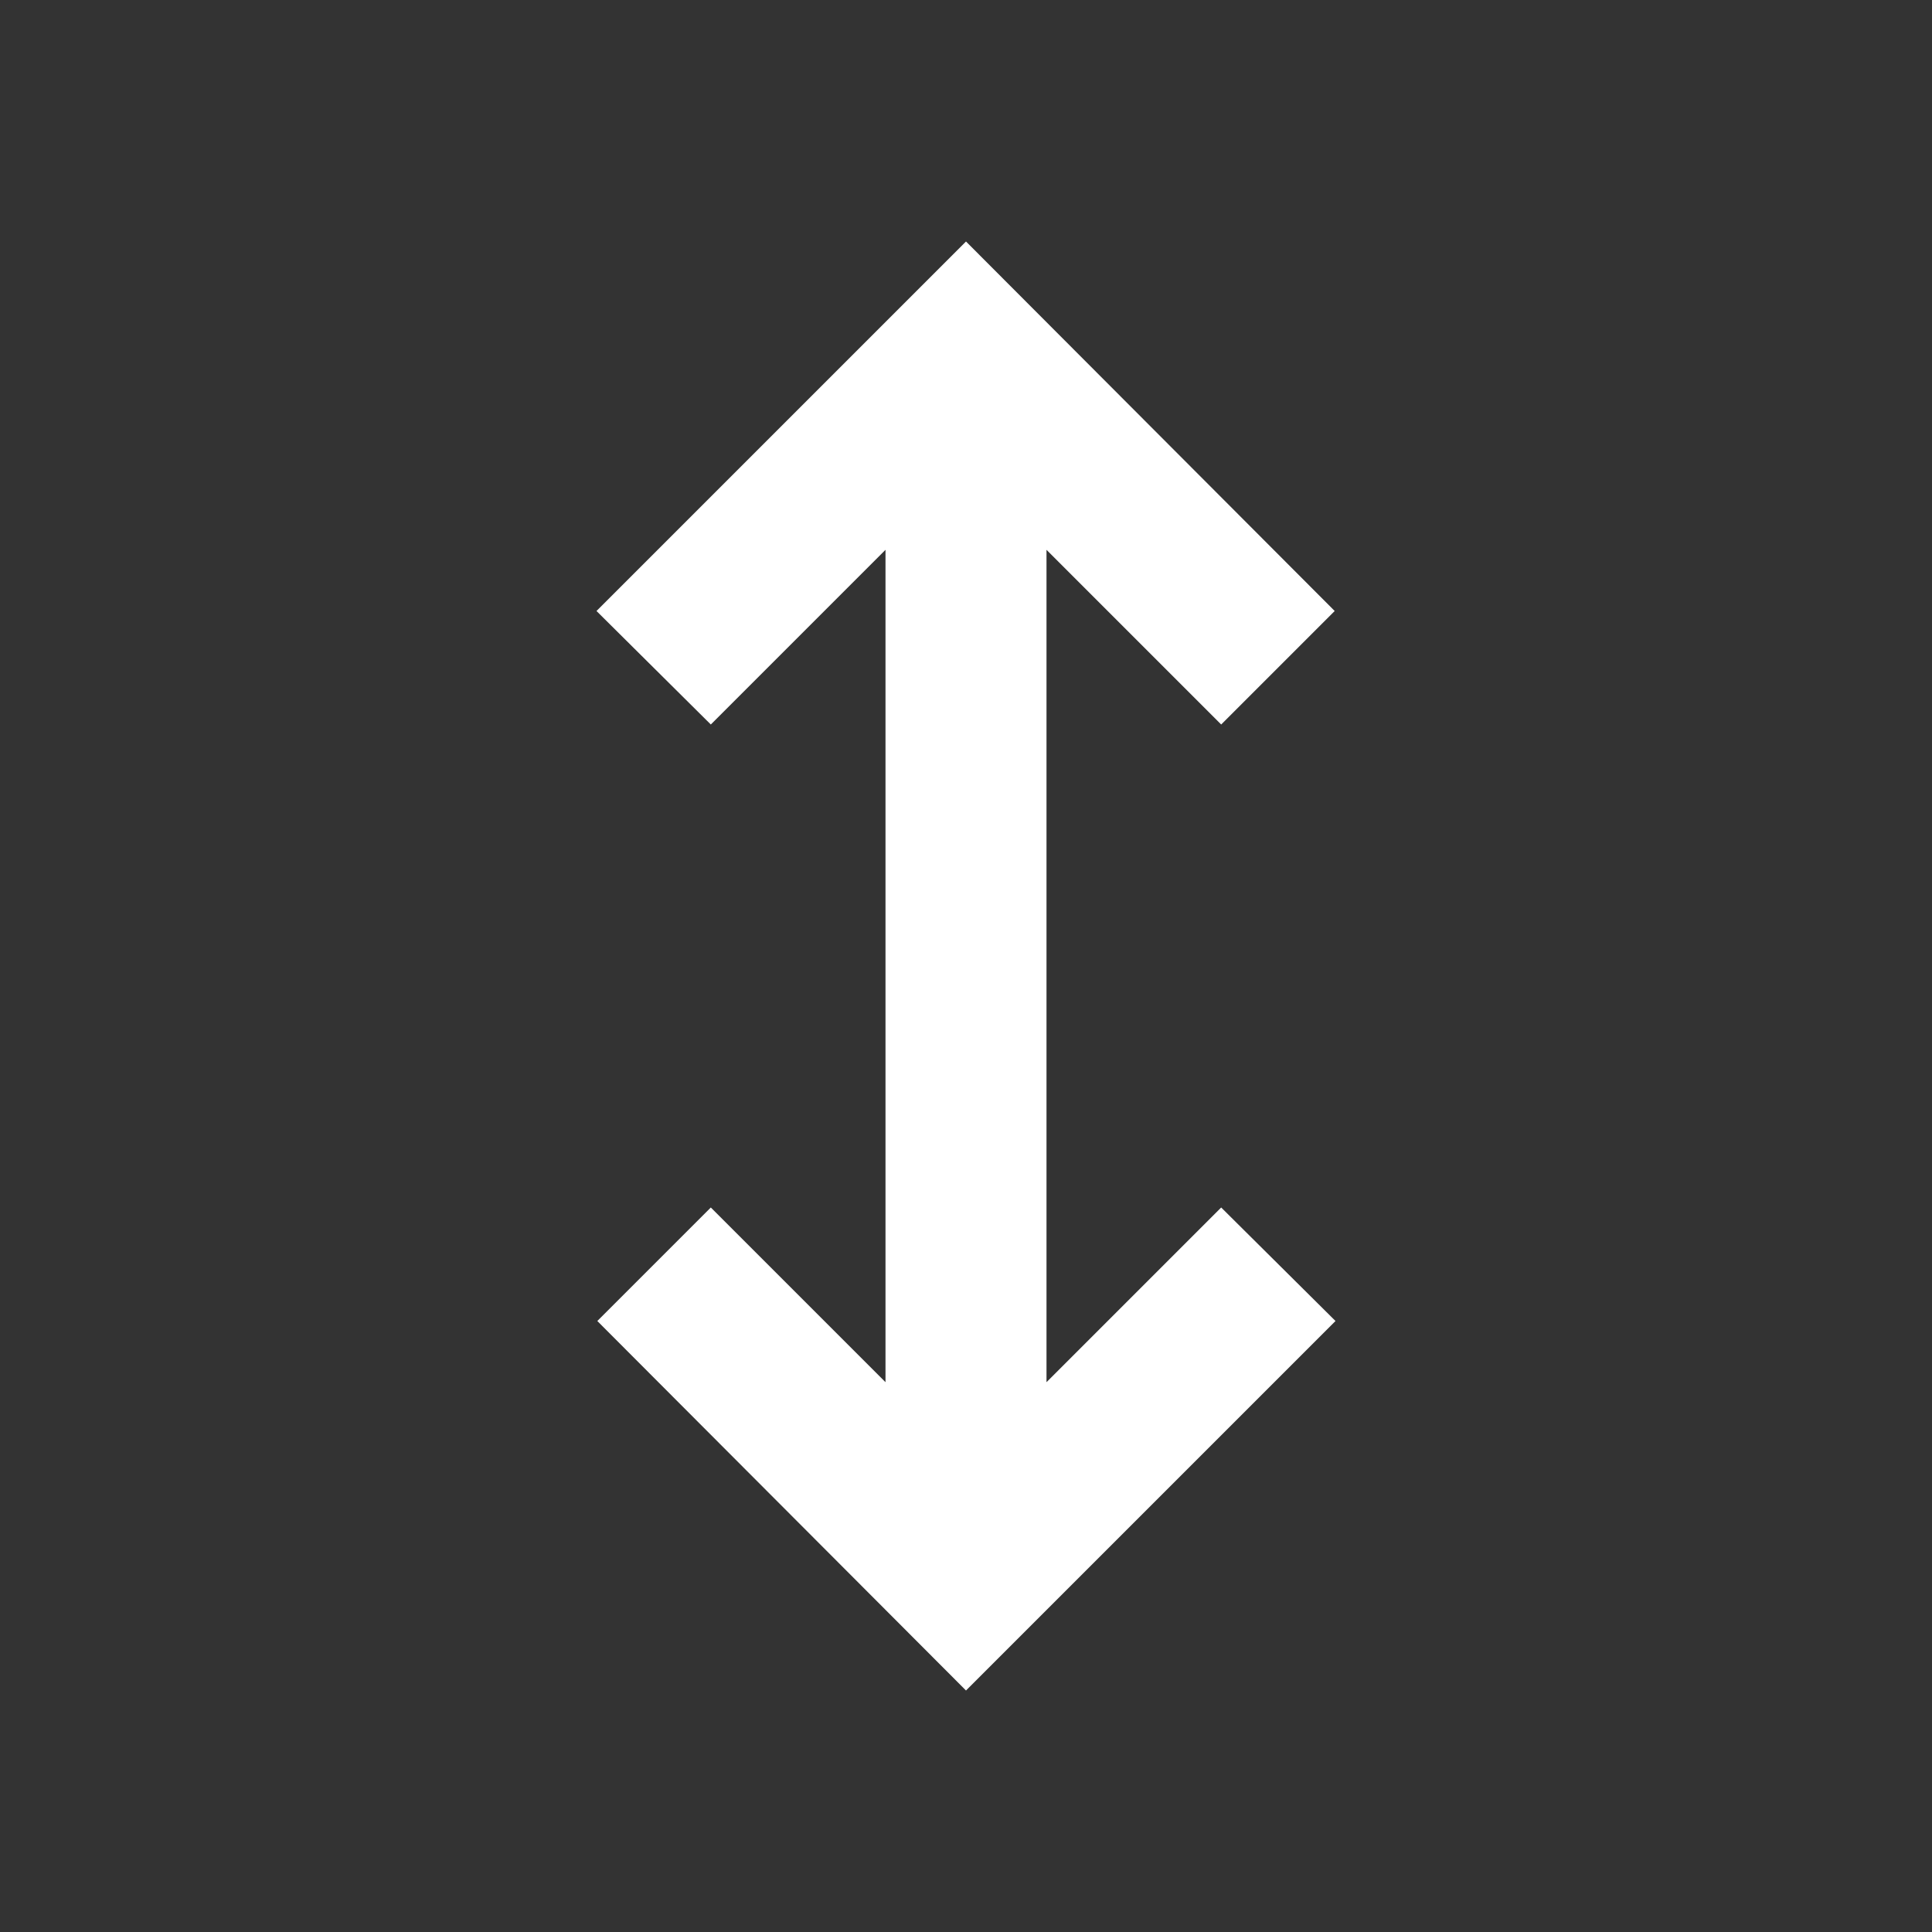 <svg xmlns="http://www.w3.org/2000/svg" viewBox="0 0 24 24"><rect x="0" y="0" width="24" height="24" fill="#333333" stroke="none"/><path d="M15.17 15L13 17.17V6.83L15.17 9l1.41-1.41L12 3 7.41 7.59 8.83 9 11 6.83v10.34L8.83 15l-1.41 1.41L12 21l4.59-4.59L15.17 15z" fill="#ffffff"/></svg>